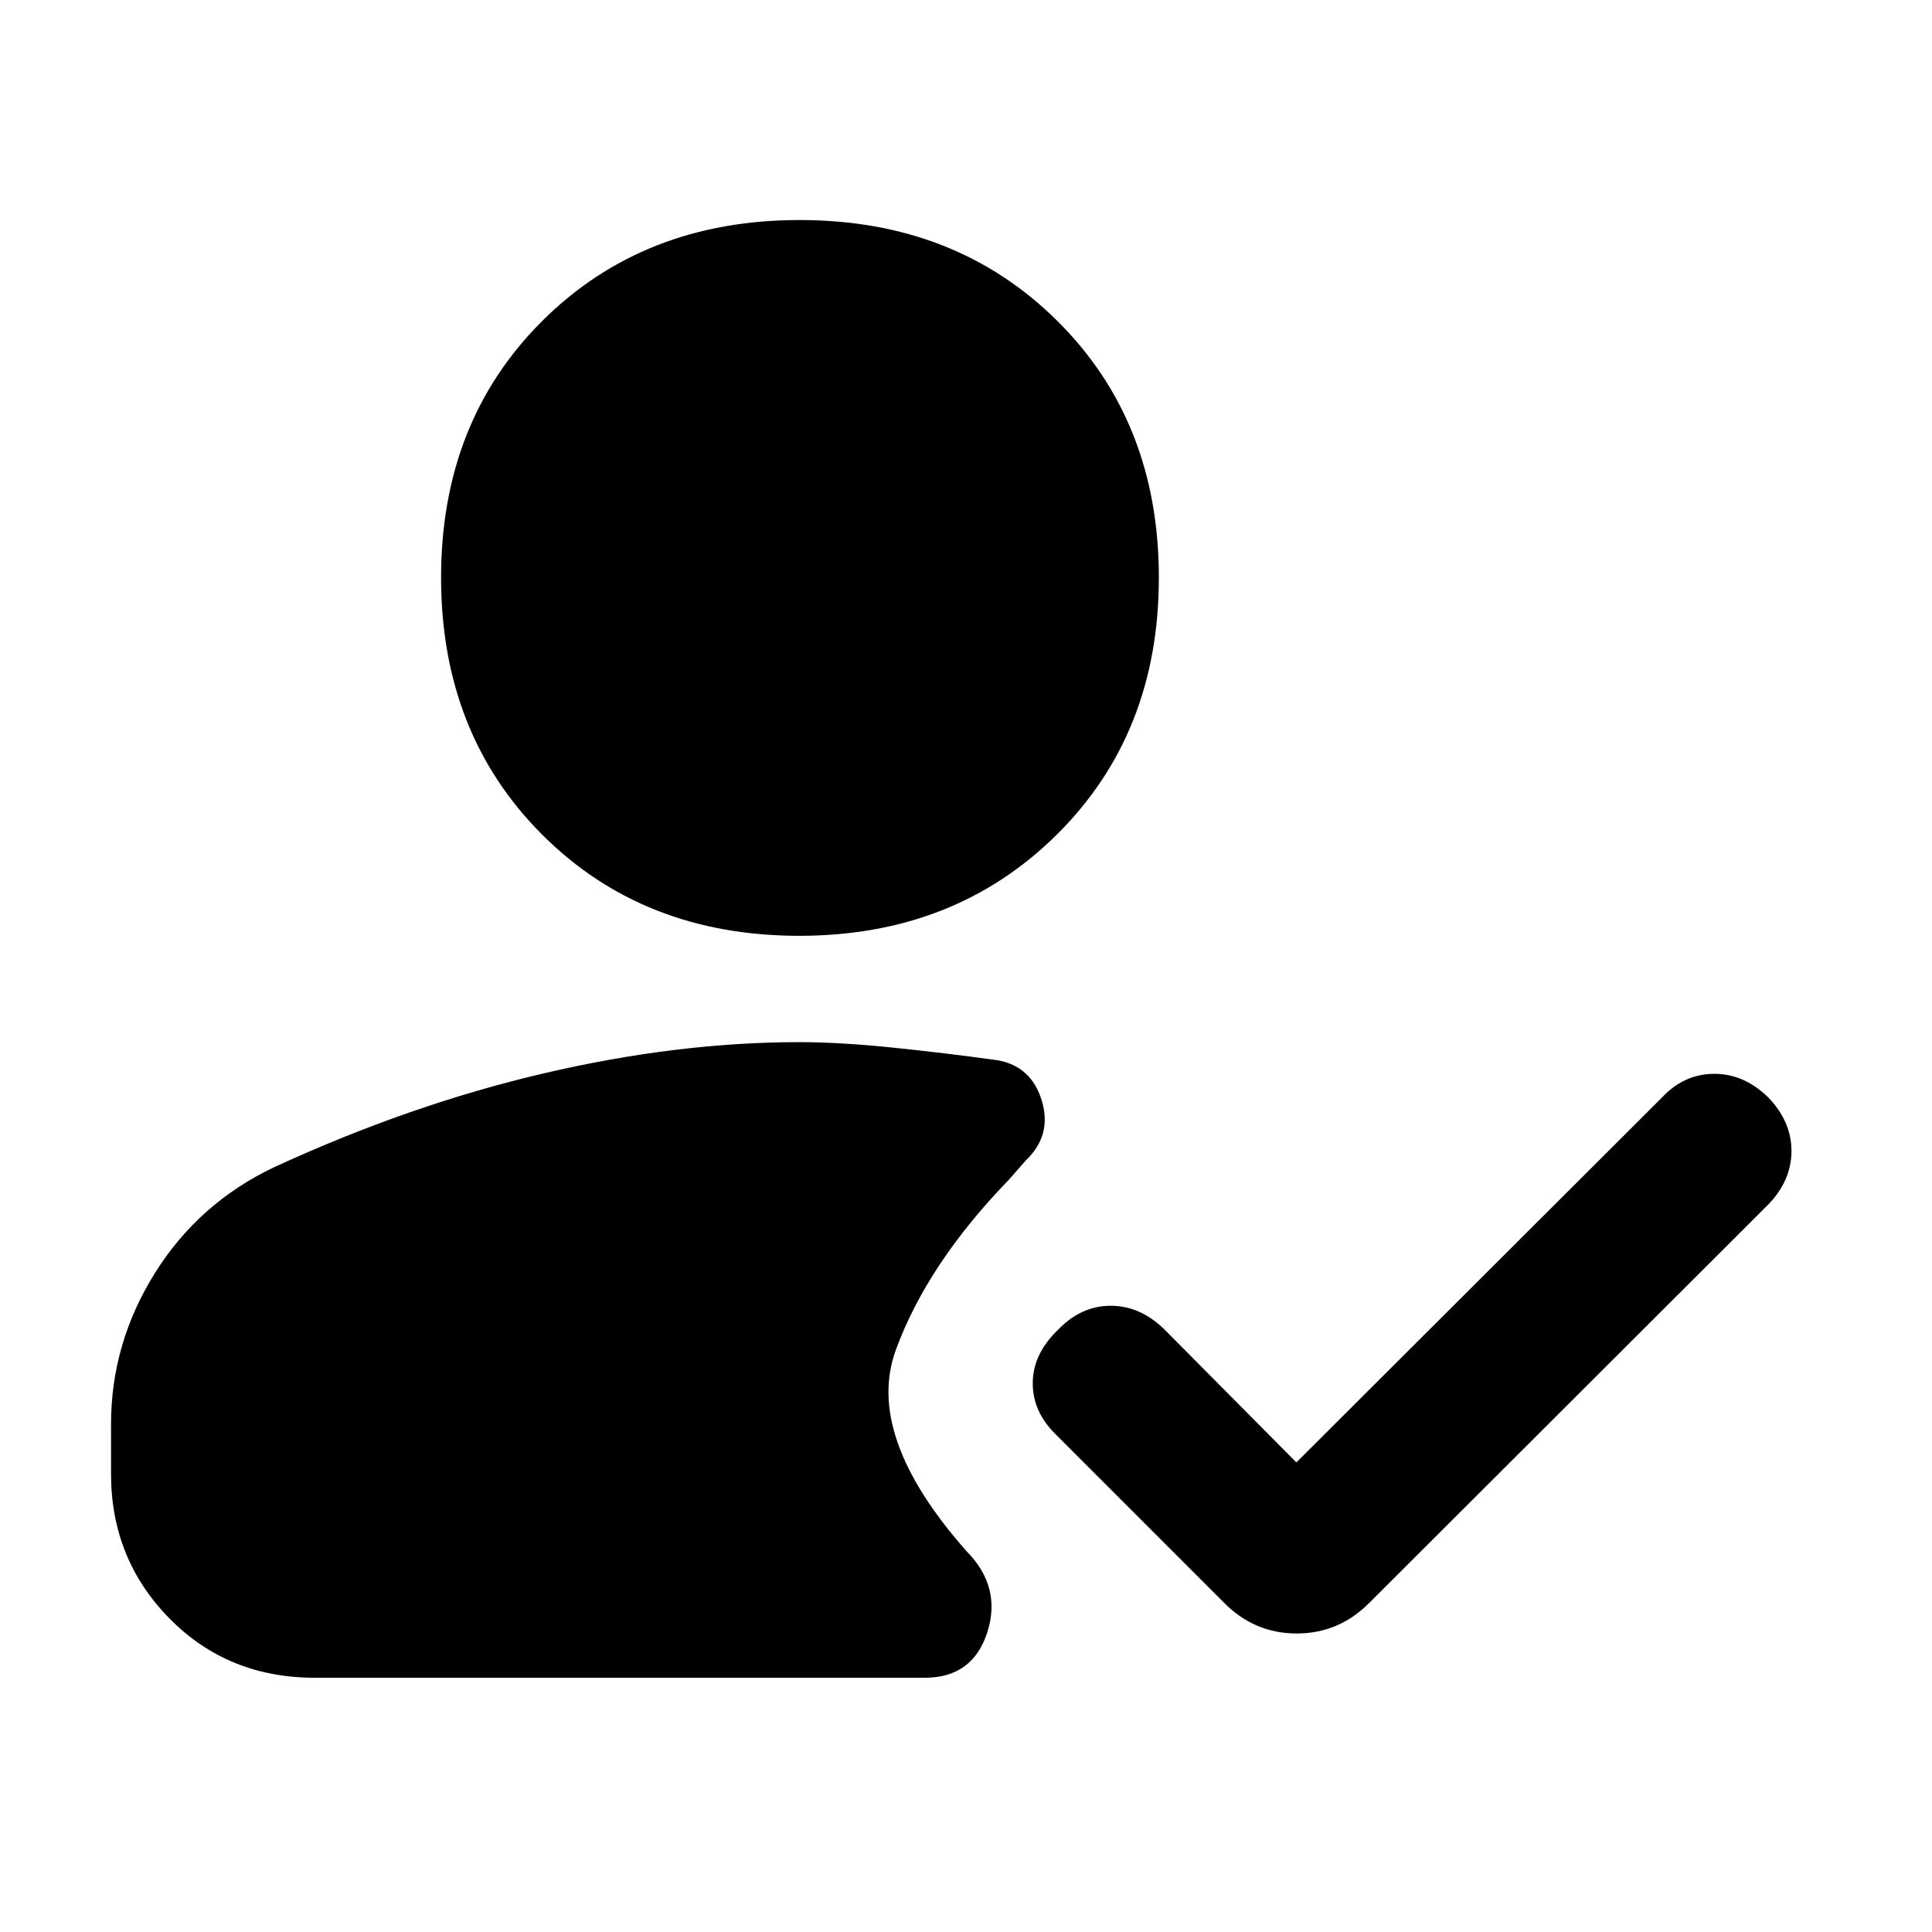 <svg xmlns="http://www.w3.org/2000/svg" height="40" viewBox="0 -960 960 960" width="40"><path d="M397.17-495q-77.5 0-127.75-50.25T219.17-673q0-77.5 50.33-127.58 50.33-50.09 127.83-50.09t128 50.09q50.5 50.08 50.5 127.58t-50.75 127.75Q474.33-495 397.17-495ZM156.5-126.33q-43.33 0-72.33-29.5t-29-71.84v-24.66q0-40.17 21.75-75 21.75-34.84 59.25-52.67 67.66-31.17 134.08-46.67 66.42-15.5 126.92-15.5 19.83 0 46 2.67 26.16 2.67 52.5 6.33 16.83 3 22 20.09 5.16 17.08-7.84 29.58l-8.66 9.83q-40.34 41.67-56 84.34-15.67 42.66 35 100 17.66 17.83 10.41 40.41-7.25 22.59-31.08 22.59h-303Zm487.67-107L826-414.83q10.83-11.5 25.67-11.59 14.83-.08 26.83 11.59 11.67 12 11.67 26.75t-11.67 26.75l-197.83 197.5q-15.17 15.5-36.34 15.5-21.16 0-36.33-15.5L524.83-247q-11.83-11.5-11.66-26 .16-14.5 12.83-26.5 11.33-11.67 25.92-11.67 14.58 0 26.58 11.67l65.67 66.17Z"/></svg>